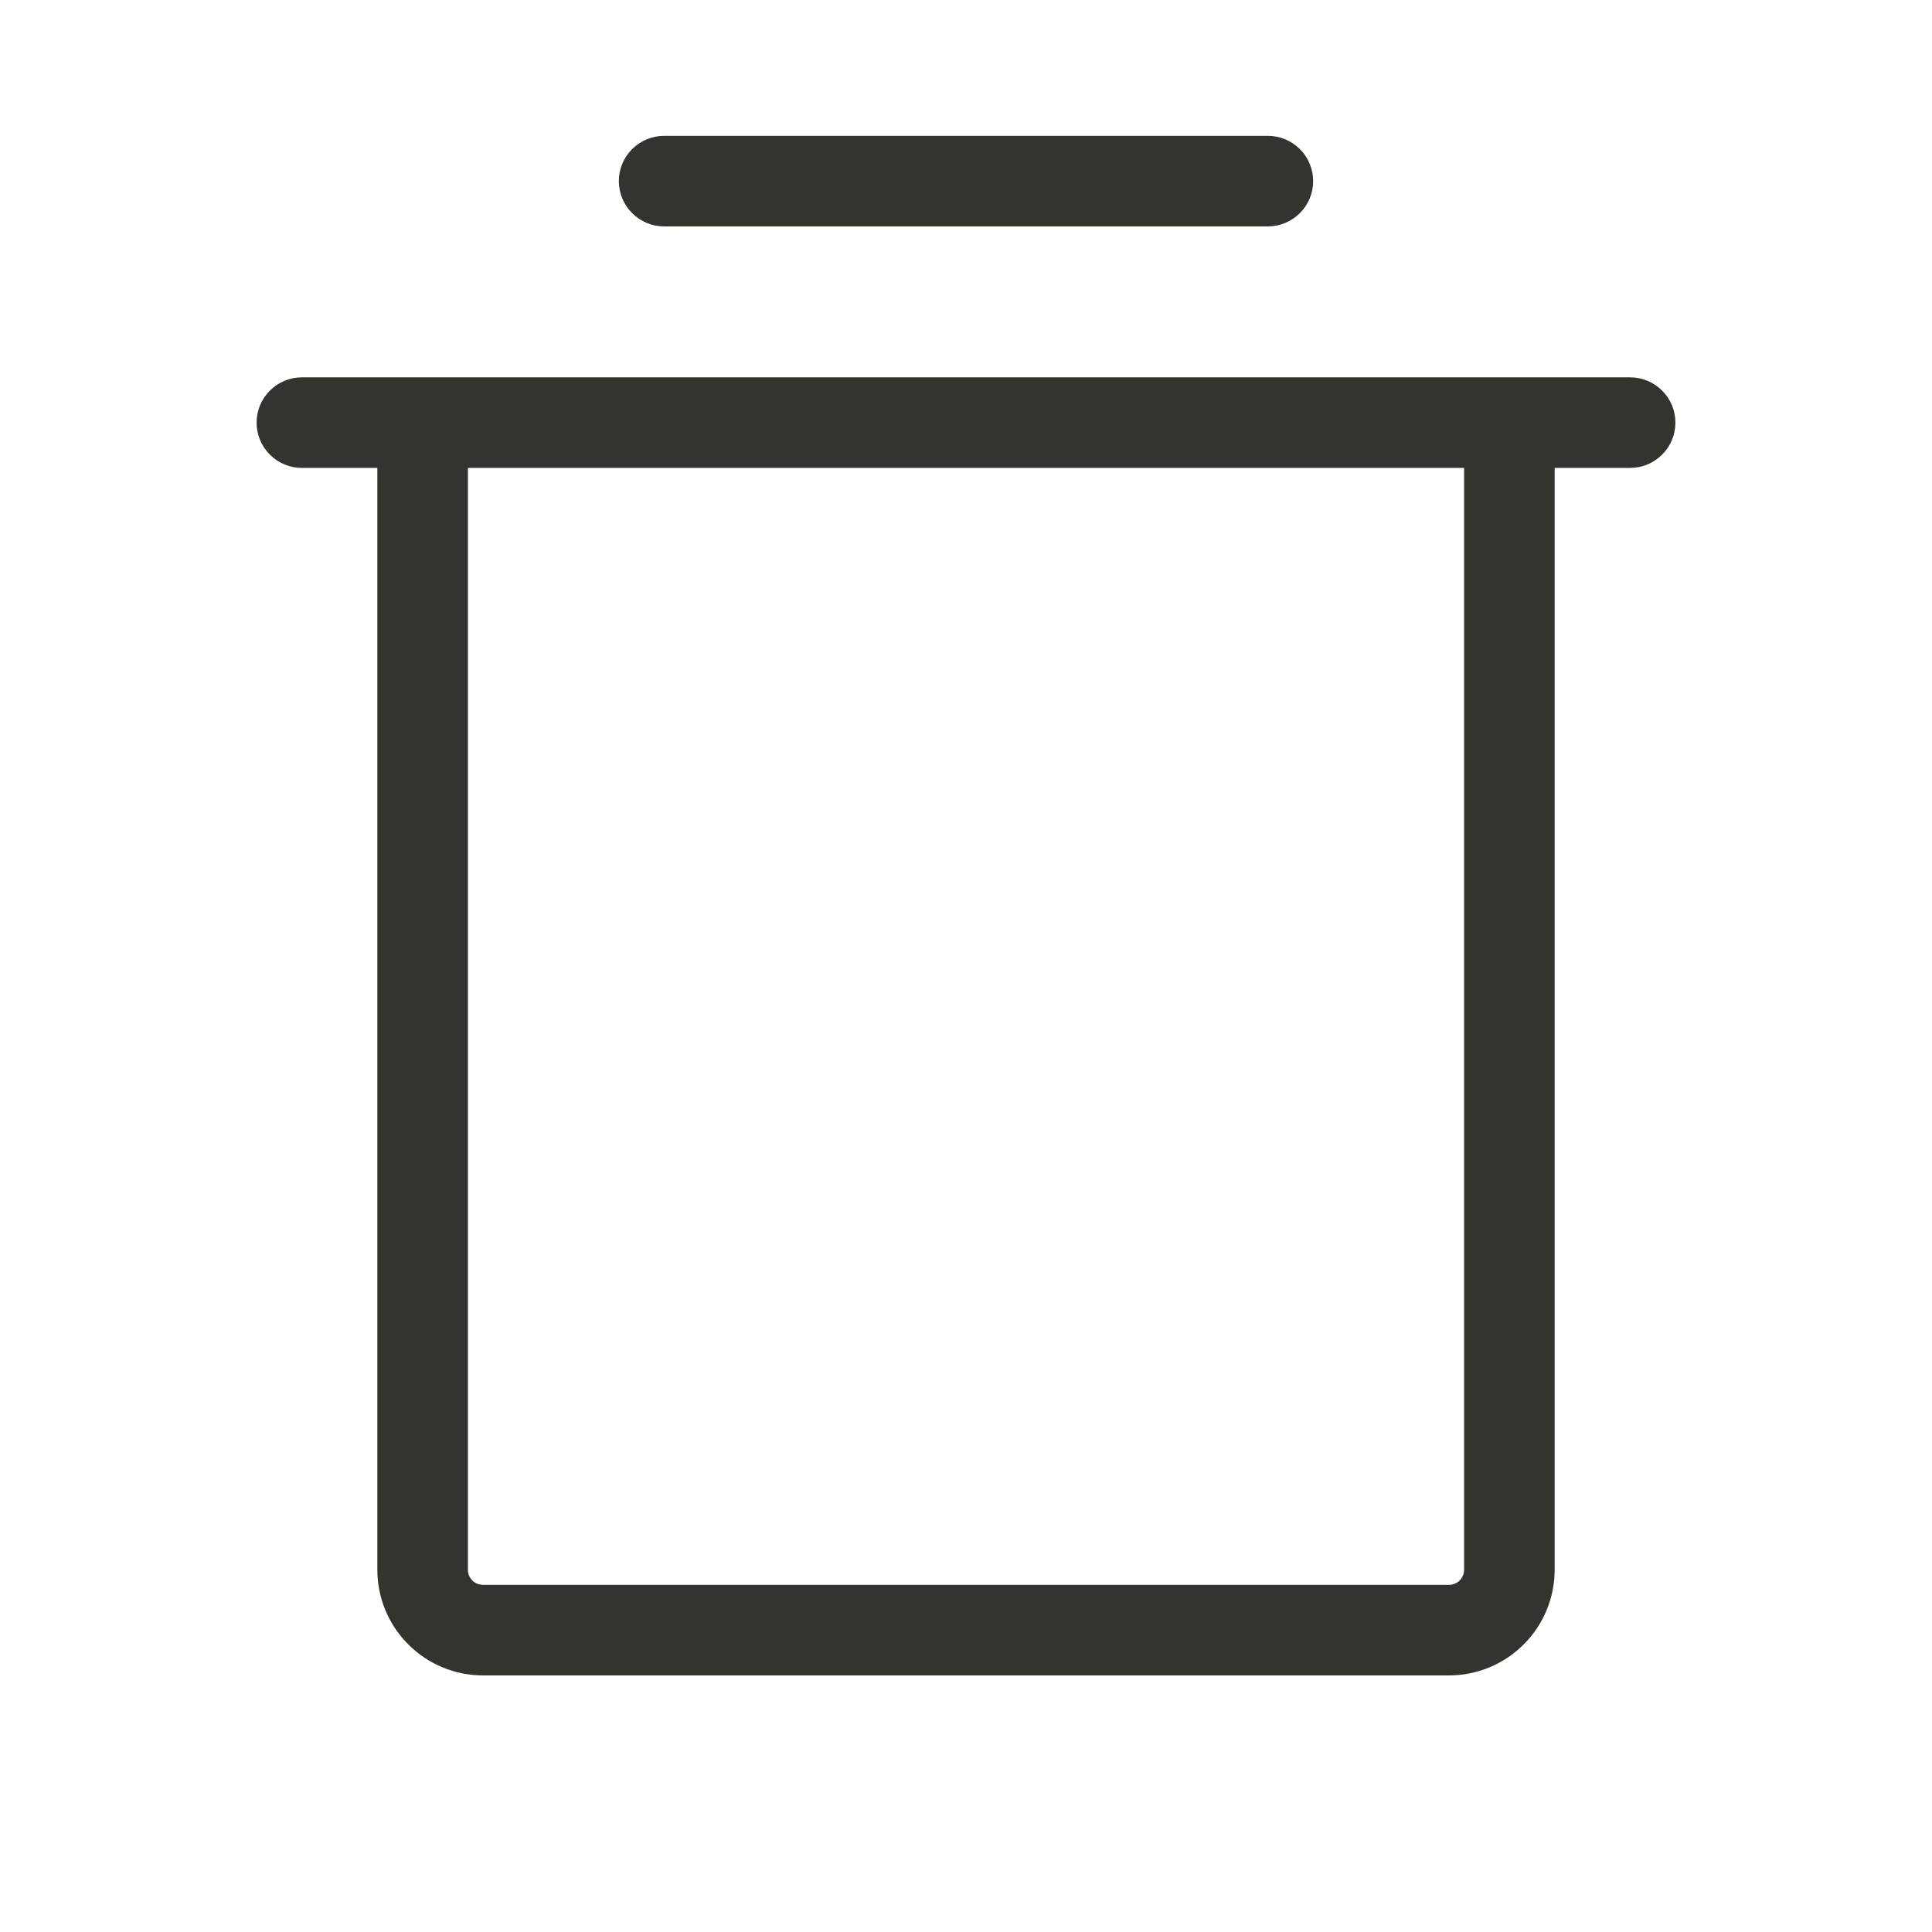 <svg xmlns="http://www.w3.org/2000/svg" xmlns:xlink="http://www.w3.org/1999/xlink" fill="none" version="1.1" width="32" height="32" viewBox="0 0 32 32"><g><g><path d="M27,6.25C27,6.25,5,6.25,5,6.25C4.801,6.25,4.61,6.329,4.47,6.47C4.329,6.61,4.25,6.801,4.25,7C4.25,7.199,4.329,7.39,4.47,7.53C4.61,7.671,4.801,7.75,5,7.75C5,7.75,6.25,7.75,6.25,7.75C6.25,7.75,6.25,26,6.25,26C6.25,26.464,6.434,26.909,6.763,27.237C7.091,27.566,7.536,27.75,8,27.75C8,27.75,24,27.75,24,27.75C24.464,27.75,24.909,27.566,25.237,27.237C25.566,26.909,25.75,26.464,25.75,26C25.75,26,25.75,7.75,25.75,7.75C25.75,7.75,27,7.75,27,7.75C27.199,7.75,27.39,7.671,27.53,7.53C27.671,7.39,27.75,7.199,27.75,7C27.75,6.801,27.671,6.61,27.53,6.47C27.39,6.329,27.199,6.25,27,6.25ZM24.25,26C24.25,26.066,24.224,26.13,24.177,26.177C24.13,26.224,24.066,26.25,24,26.25C24,26.25,8,26.25,8,26.25C7.934,26.25,7.87,26.224,7.823,26.177C7.776,26.13,7.75,26.066,7.75,26C7.75,26,7.75,7.75,7.75,7.75C7.75,7.75,24.25,7.75,24.25,7.75C24.25,7.75,24.25,26,24.25,26ZM10.25,3C10.25,2.801,10.329,2.61,10.47,2.47C10.61,2.329,10.801,2.25,11,2.25C11,2.25,21,2.25,21,2.25C21.199,2.25,21.39,2.329,21.53,2.47C21.671,2.61,21.75,2.801,21.75,3C21.75,3.199,21.671,3.39,21.53,3.53C21.39,3.671,21.199,3.75,21,3.75C21,3.75,11,3.75,11,3.75C10.801,3.75,10.61,3.671,10.47,3.53C10.329,3.39,10.25,3.199,10.25,3Z" fill="#343330" fill-opacity="1"/></g></g></svg>